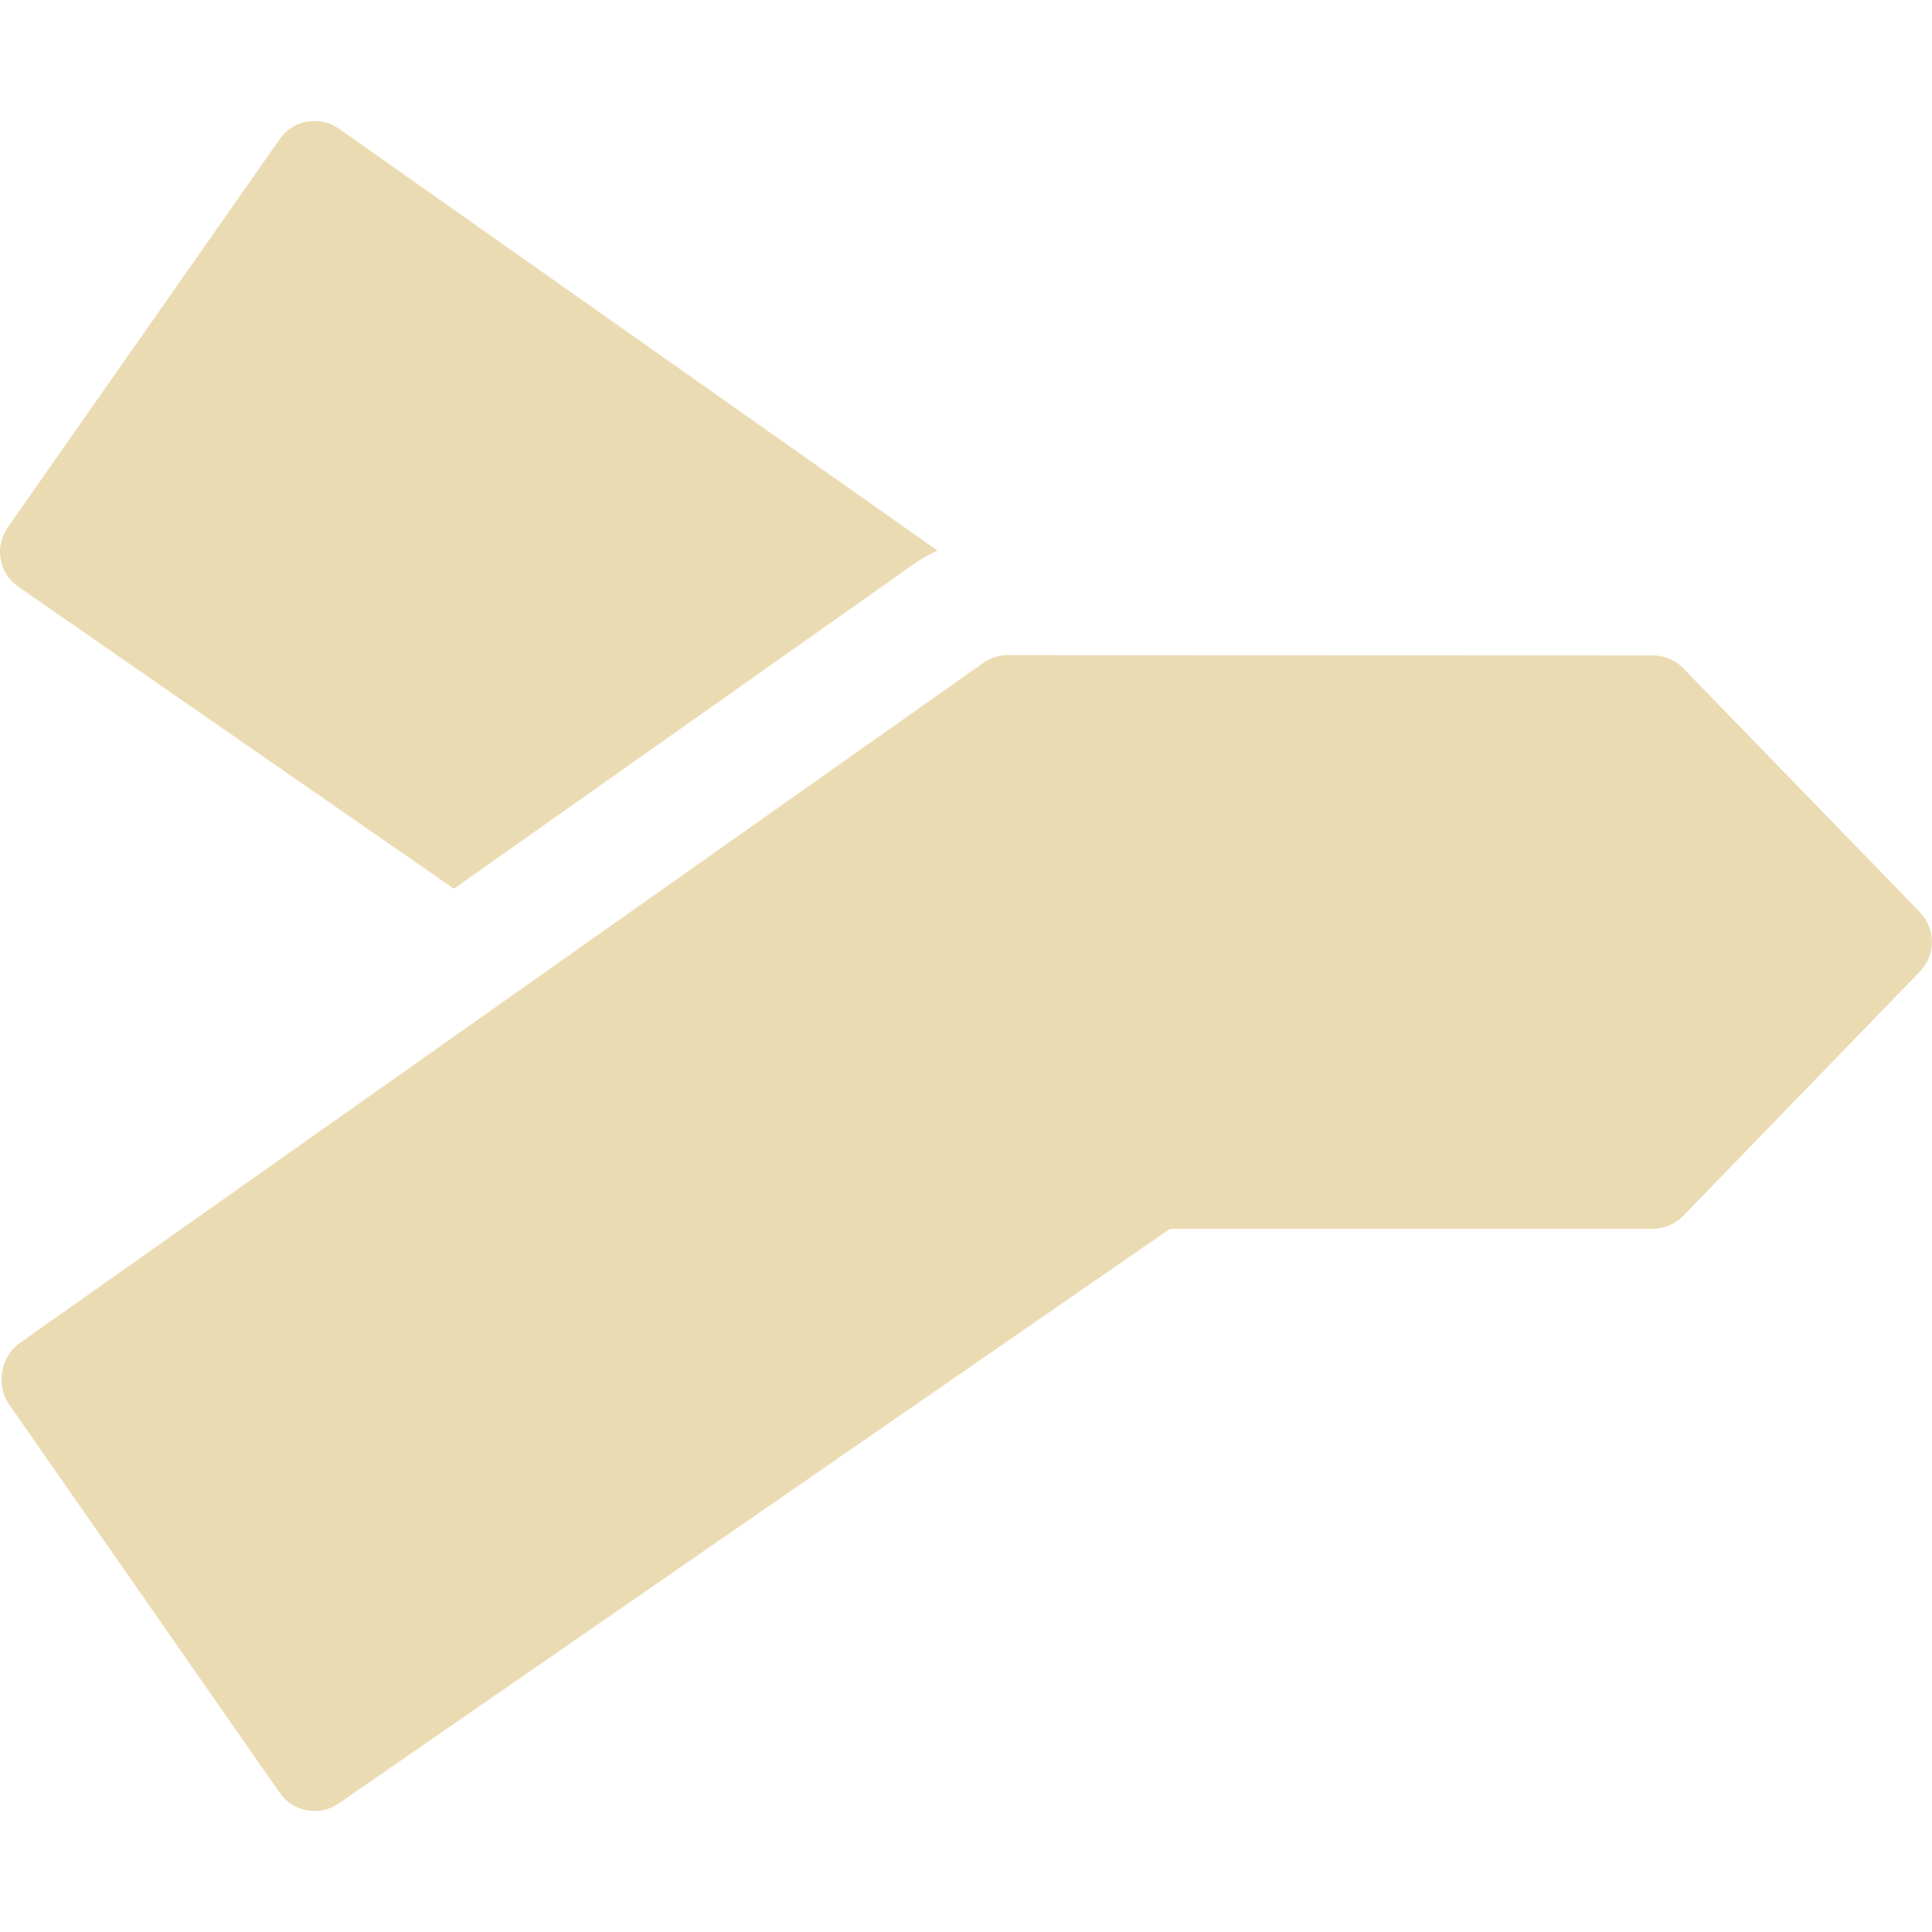 <svg width="16" height="16" version="1.1" xmlns="http://www.w3.org/2000/svg">
  <defs>
    <style id="current-color-scheme" type="text/css">.ColorScheme-Text { color:#ebdbb2; } .ColorScheme-Highlight { color:#458588; }</style>
  </defs>
  <path class="ColorScheme-Text" d="m2.316 1.153-2.252 3.215c-0.112 0.159-0.073 0.379 0.086 0.49l3.609 2.502 3.805-2.686c0.062-0.044 0.13-0.082 0.199-0.115l-4.957-3.494c-0.144-0.101-0.368-0.087-0.49 0.088zm6.051 4.273c-0.078-0.006-0.158 0.018-0.227 0.066l-7.977 5.631c-0.159 0.112-0.198 0.351-0.086 0.51l2.24 3.215c0.111 0.159 0.332 0.198 0.49 0.086l6.883-4.758h3.998c0.099 0 0.188-0.042 0.252-0.107l1.957-2.02c0.137-0.138 0.135-0.359 0-0.498l-1.963-2.023c-0.063-0.062-0.151-0.1-0.246-0.1z" fill="currentColor"/>
</svg>
